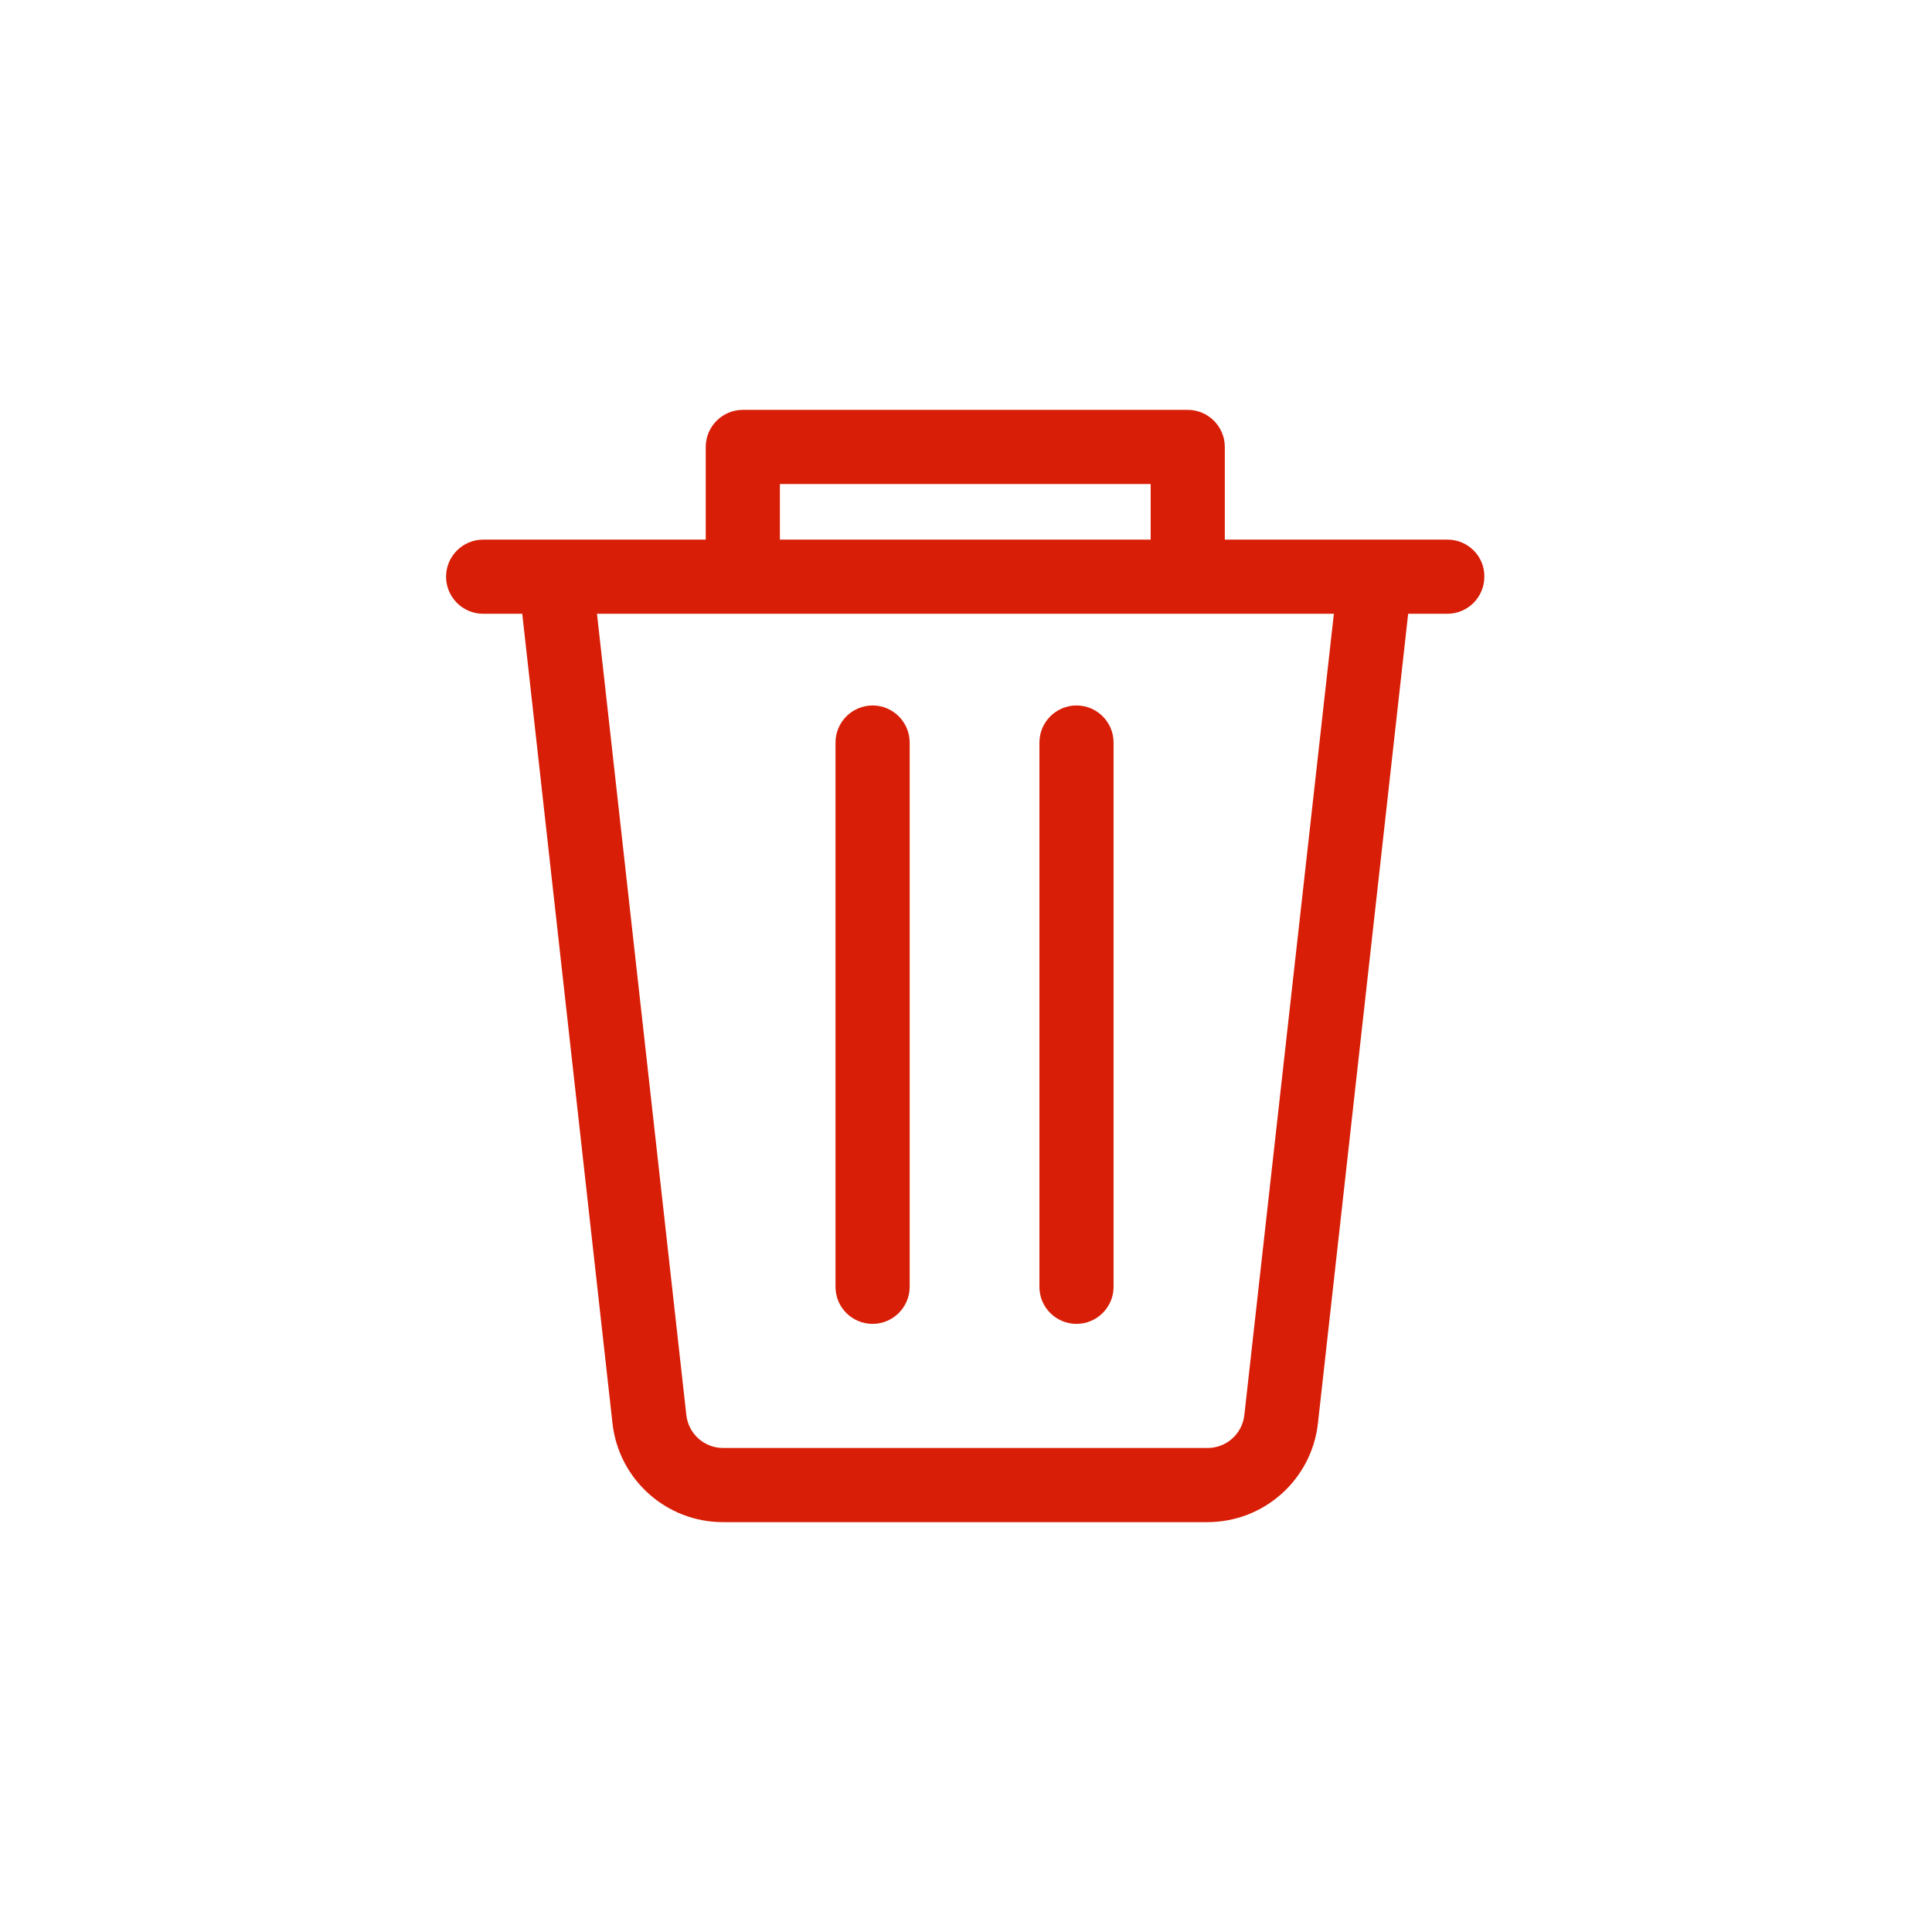 <?xml version="1.0" standalone="no"?><!DOCTYPE svg PUBLIC "-//W3C//DTD SVG 1.1//EN" "http://www.w3.org/Graphics/SVG/1.1/DTD/svg11.dtd"><svg t="1579491013012" class="icon" viewBox="0 0 1024 1024" version="1.1" xmlns="http://www.w3.org/2000/svg" p-id="3252" xmlns:xlink="http://www.w3.org/1999/xlink" width="200" height="200"><defs><style type="text/css"></style></defs><path d="M767.232 286.014H649.173v-49.127c0-10.823-8.828-19.651-19.651-19.651H393.71c-10.823 0-19.651 8.828-19.651 19.651v49.127H256.077c-10.823 0-19.651 8.828-19.651 19.651 0 10.823 8.828 19.651 19.651 19.651h20.726l47.822 429.021c3.301 29.86 28.555 52.428 58.569 52.428h256.768c30.014 0 55.268-22.568 58.569-52.428l47.822-429.021h20.726c10.823 0 19.651-8.751 19.651-19.651 0.154-10.823-8.674-19.651-19.497-19.651z m-353.871-29.476h196.51v29.476h-196.51v-29.476zM659.536 749.961c-1.075 9.979-9.518 17.502-19.497 17.502H383.271c-9.979 0-18.423-7.523-19.497-17.502l-47.362-424.645H706.975L659.536 749.961z m-88.967-48.283c10.823 0 19.651-8.828 19.651-19.651V393.557c0-10.823-8.828-19.651-19.651-19.651s-19.651 8.828-19.651 19.651v288.547c0 10.823 8.828 19.574 19.651 19.574z m-108.08 0c10.823 0 19.651-8.828 19.651-19.651V393.557c0-10.823-8.828-19.651-19.651-19.651-10.823 0-19.651 8.828-19.651 19.651v288.547c0 10.823 8.828 19.574 19.651 19.574z m0 0" p-id="3253" fill="#d81e06"></path></svg>